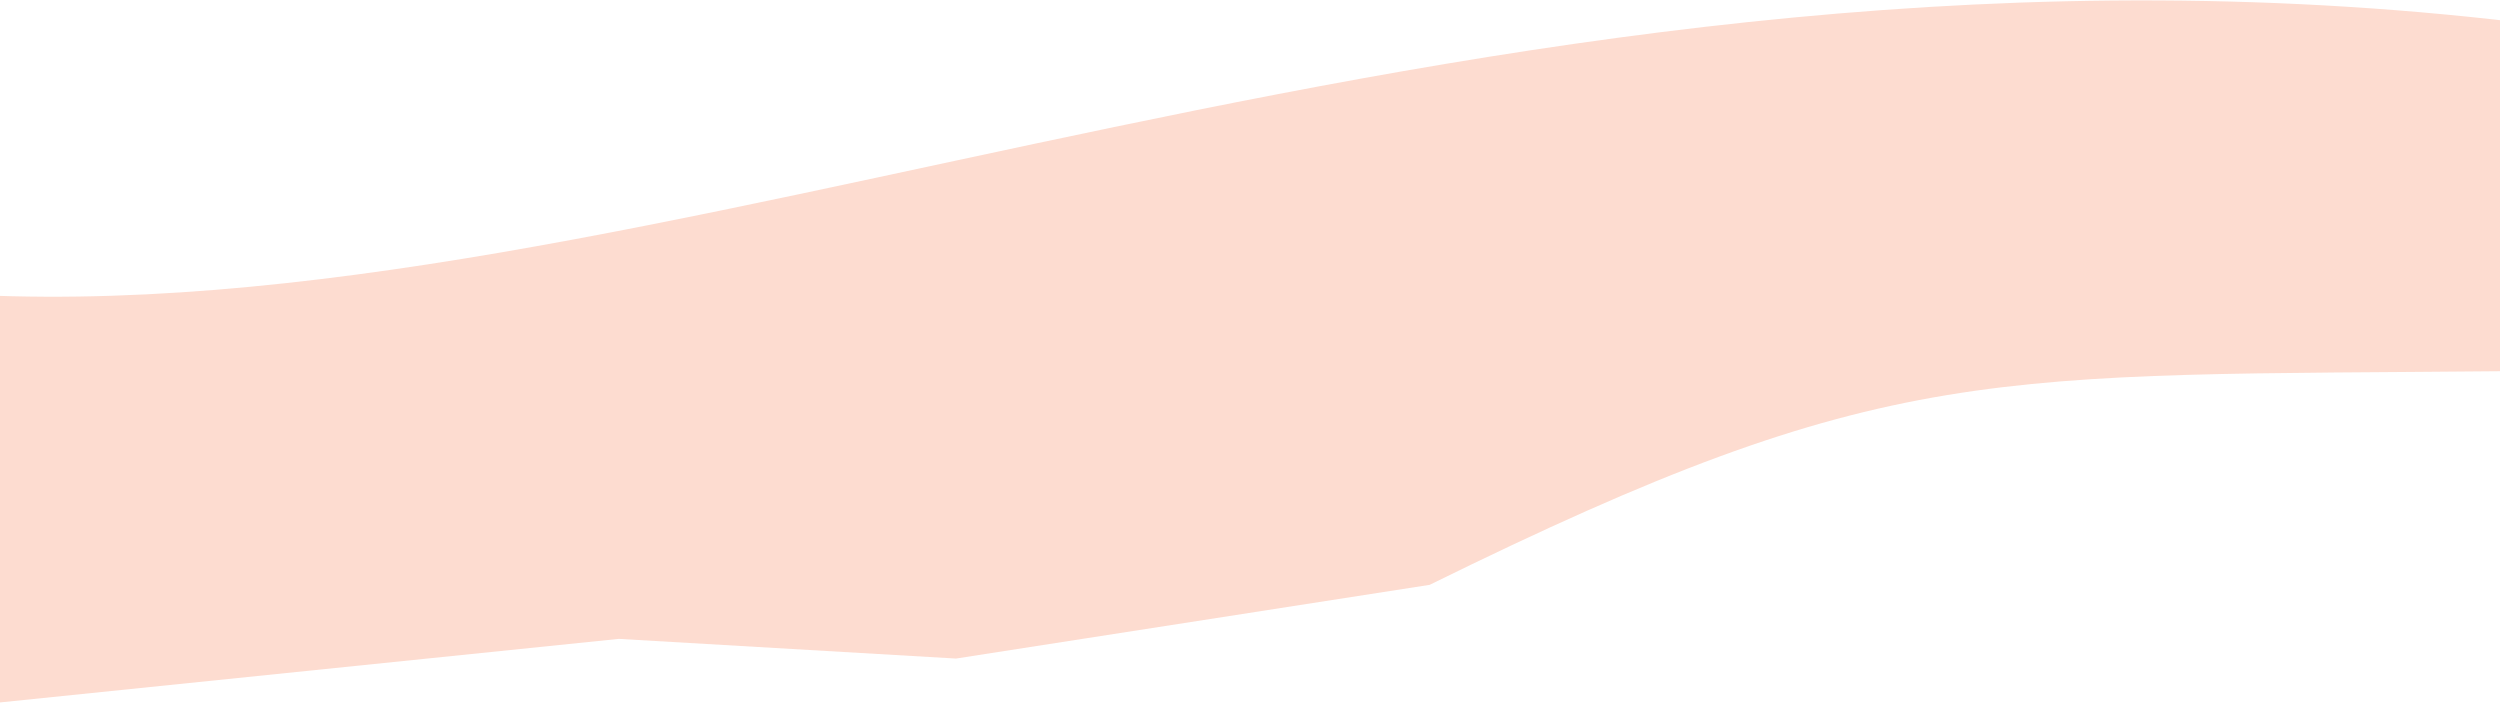 <svg width="1462" height="417" viewBox="0 0 1462 417" fill="none" xmlns="http://www.w3.org/2000/svg">
<path d="M-32.391 171.456C379.102 199.273 873.588 -63.299 1487.21 14.82L1469.22 217.028C1163.01 220.04 1104.51 209.802 836.08 342.012L559.061 385.124L361.878 373.614L-52.493 416.173L-32.391 171.456Z" fill="#FDDCD0"/>
</svg>
